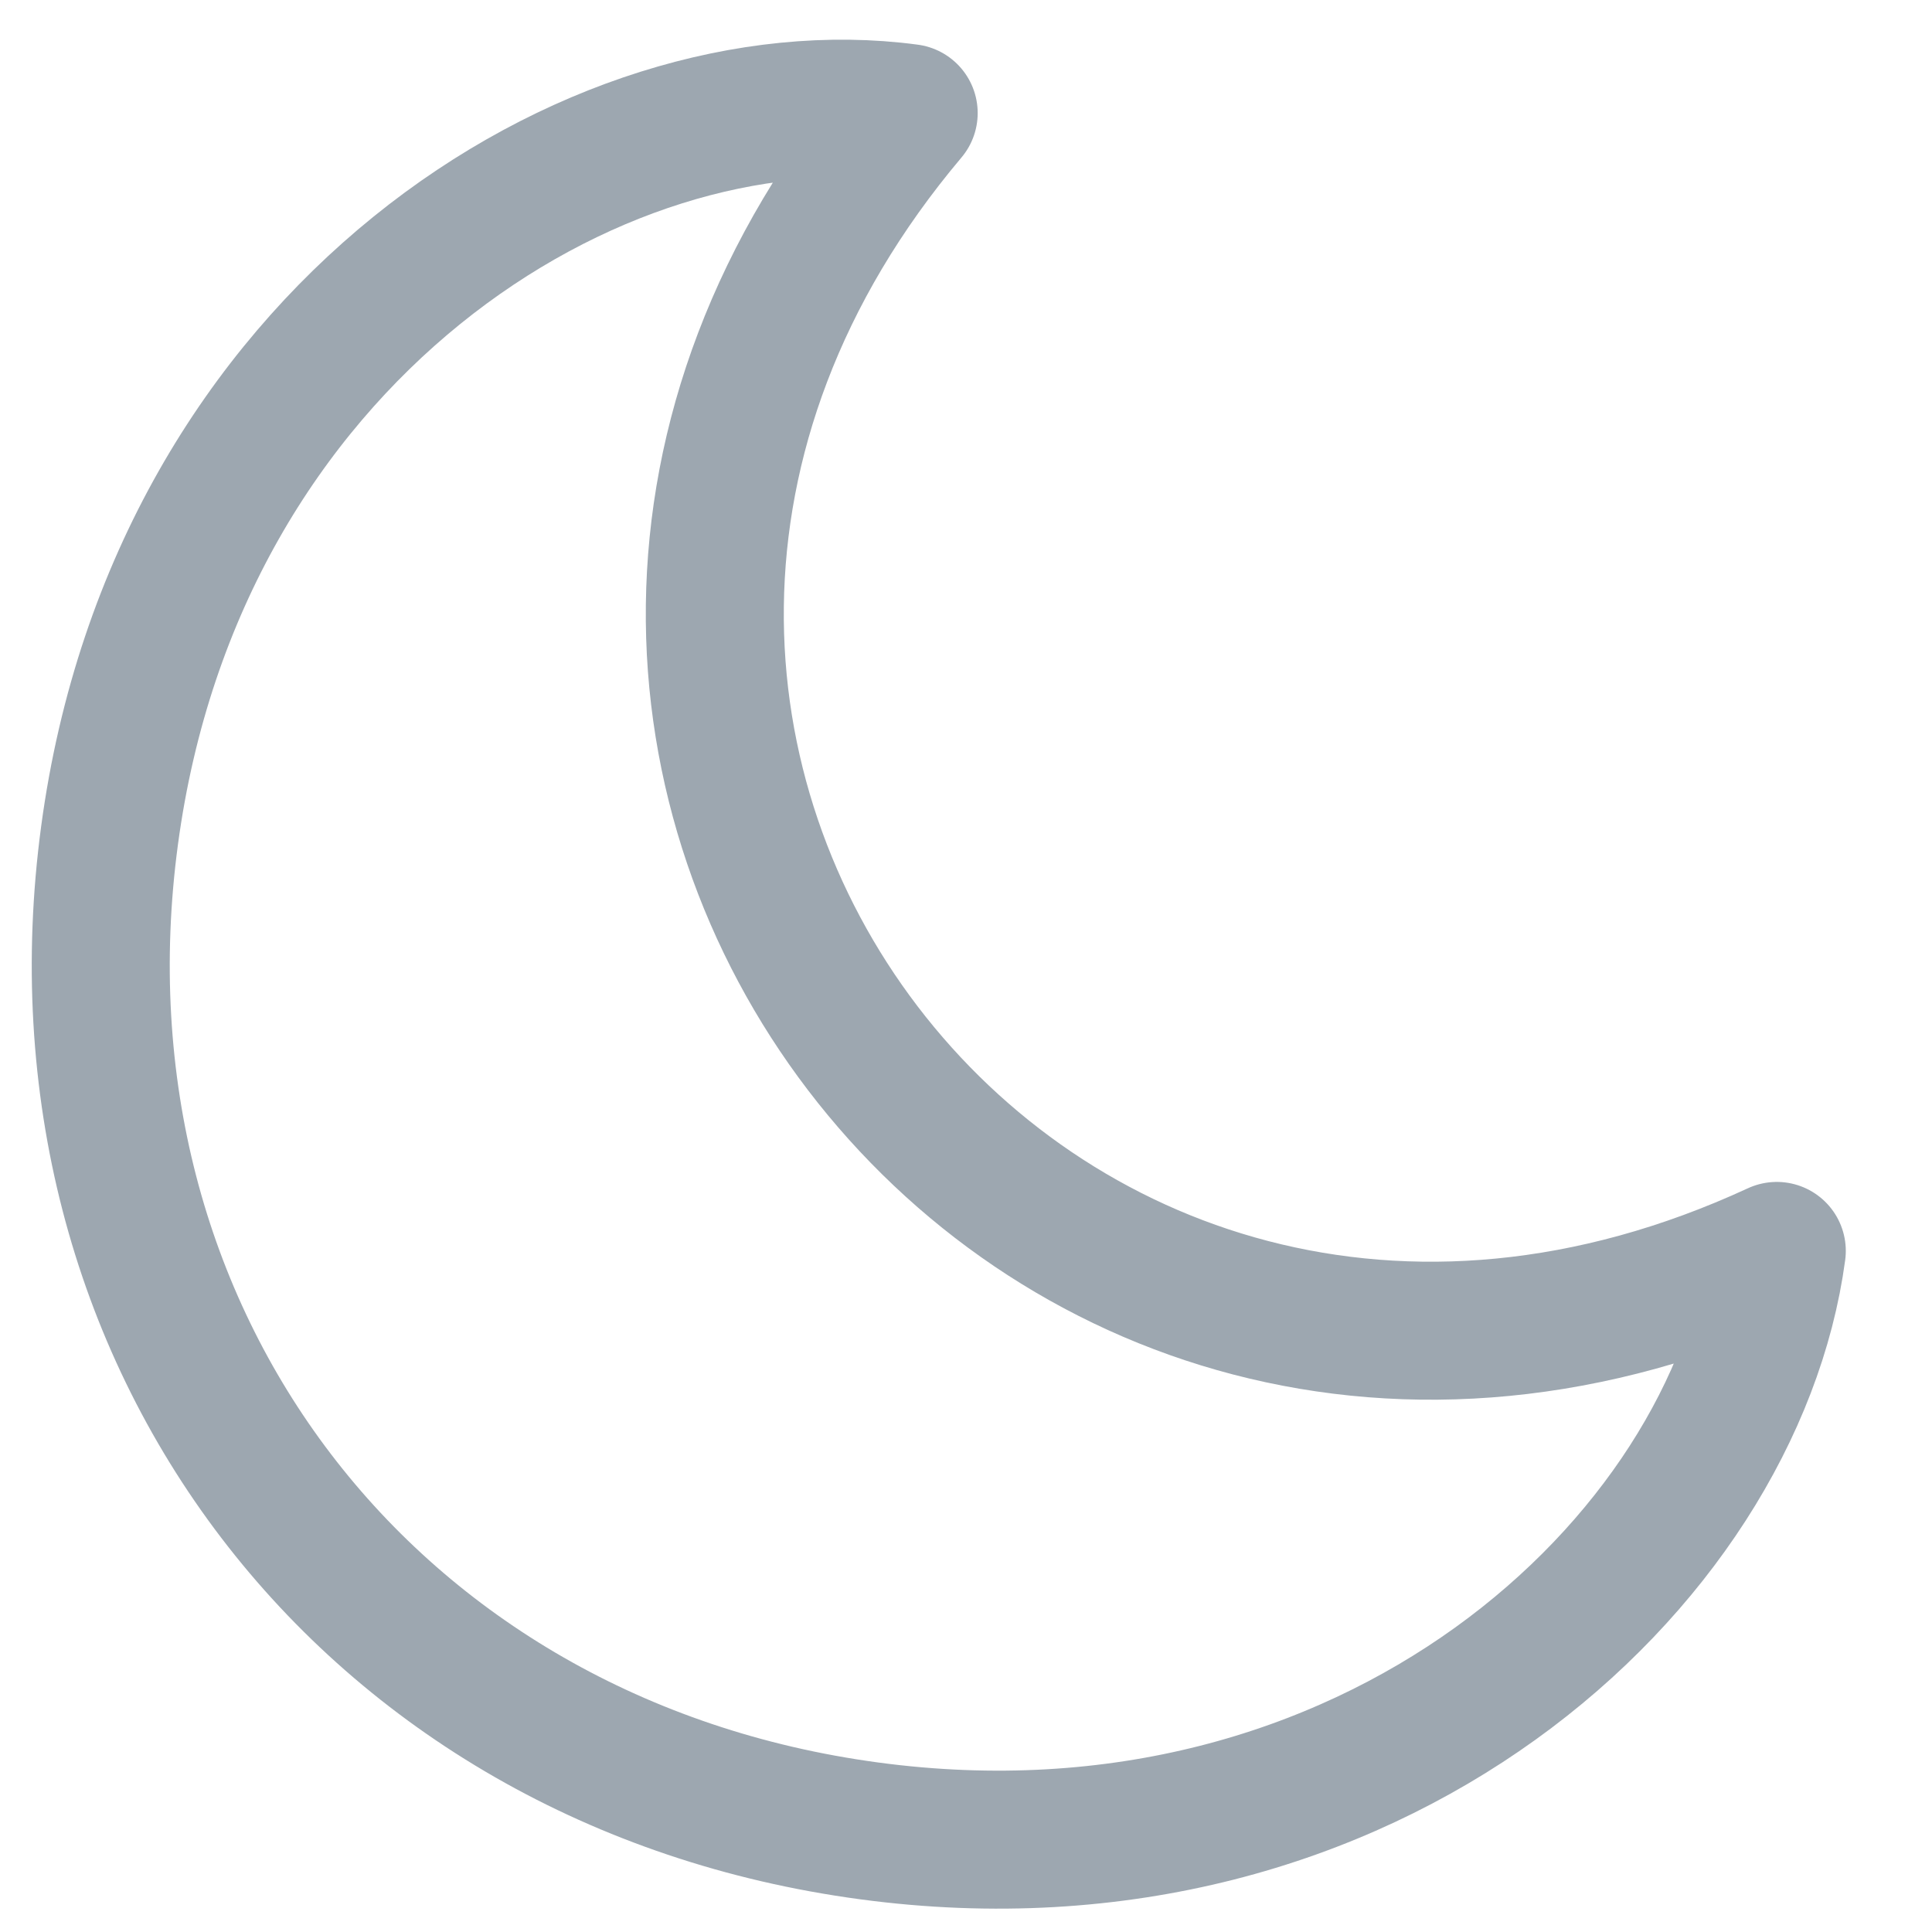 <svg width="21" height="21" viewBox="0 0 21 21" fill="none" xmlns="http://www.w3.org/2000/svg">
  <path id="c966ff084dfeb147f07aae732e075821" d="M9.877 1.229C6.471 0.771 1.924 3.628 1.191 9.079C0.458 14.53 3.997 19.168 9.447 19.901C14.898 20.634 18.855 17.003 19.313 13.597C11.177 17.358 4.1 8.082 9.877 1.229Z" stroke="#9DA7B0" stroke-width="1.5" stroke-linecap="round" stroke-linejoin="round"></path>
</svg>